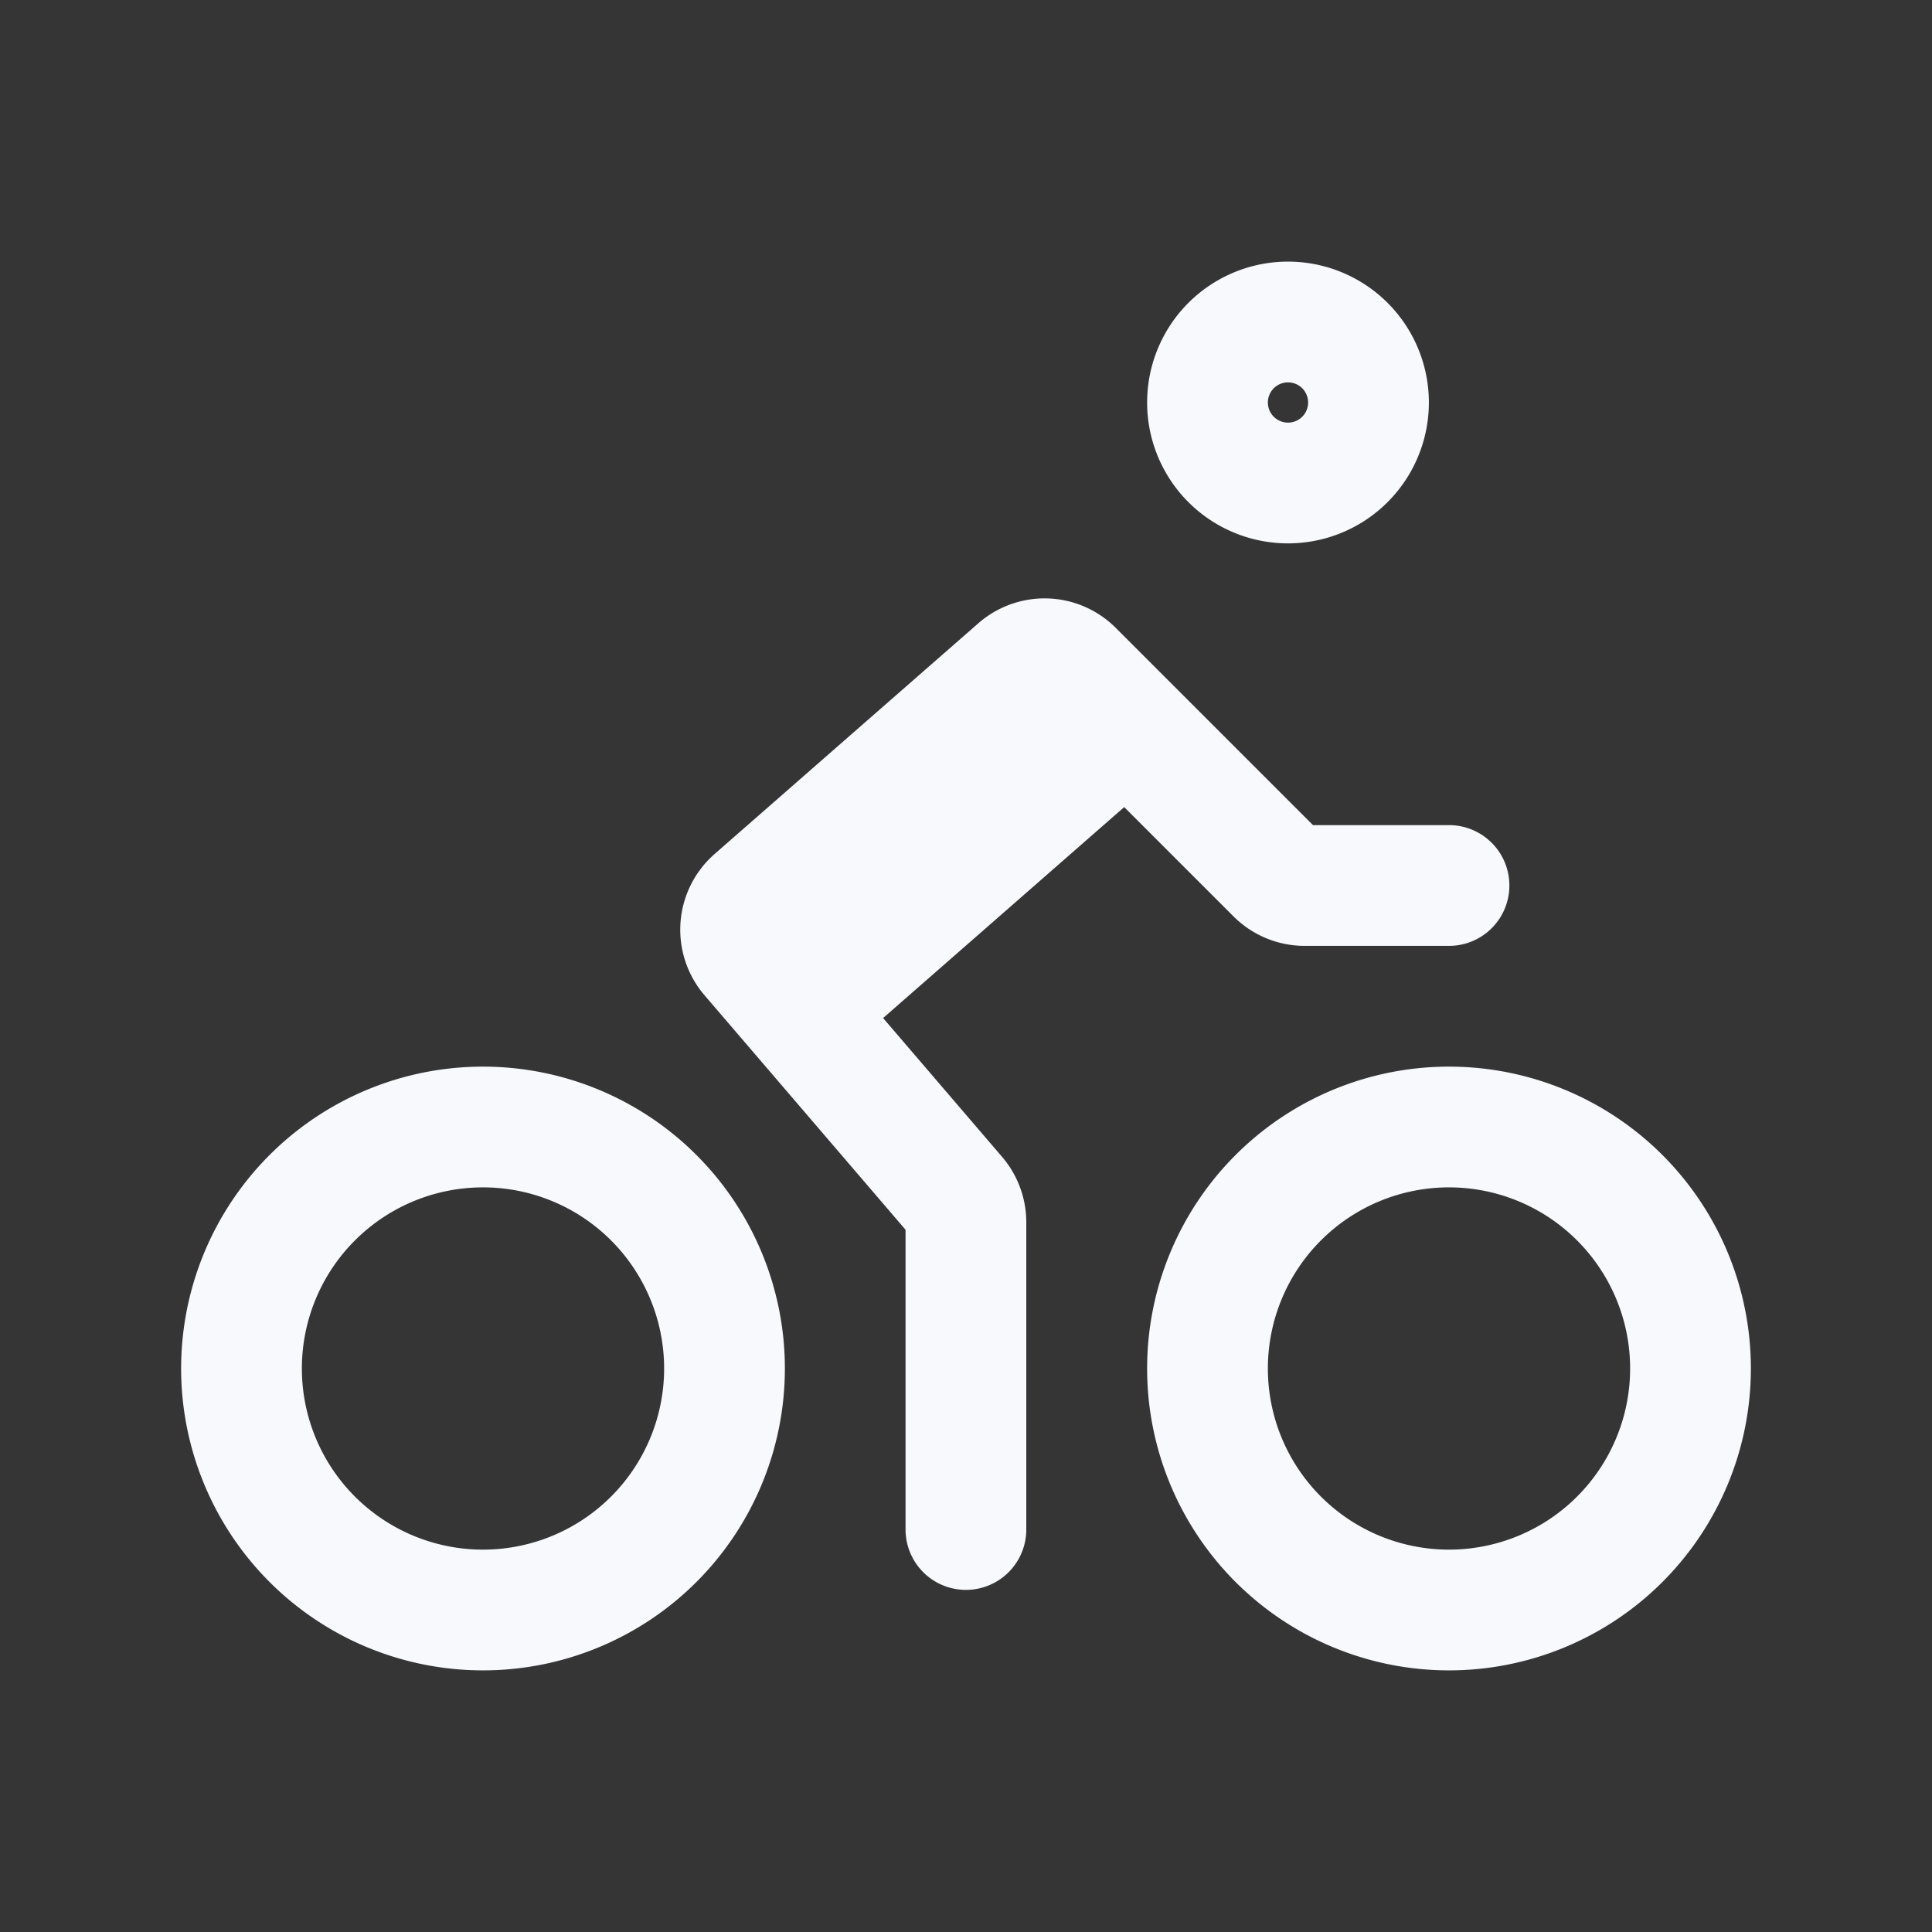 <svg xmlns="http://www.w3.org/2000/svg" width="24" height="24" fill="none"><rect width="100%" height="100%" fill="#333333" stroke="none"/><path fill="#fff" fill-opacity=".01" d="M24 0v24H0V0z"/><path stroke="#F7F9FC" stroke-linecap="round" stroke-linejoin="round" stroke-width="1.5" d="M18 11h-1.793a.5.5 0 0 1-.353-.146L13.33 8.33a.5.5 0 0 0-.683-.023l-3.276 2.866a.5.5 0 0 0-.05.702l2.558 2.984a.5.5 0 0 1 .12.325V19m2-10-4 3.5M9 17a3 3 0 1 1-6 0 3 3 0 0 1 6 0m12 0a3 3 0 1 1-6 0 3 3 0 0 1 6 0M17 5a1 1 0 1 1-2 0 1 1 0 0 1 2 0"/></svg>